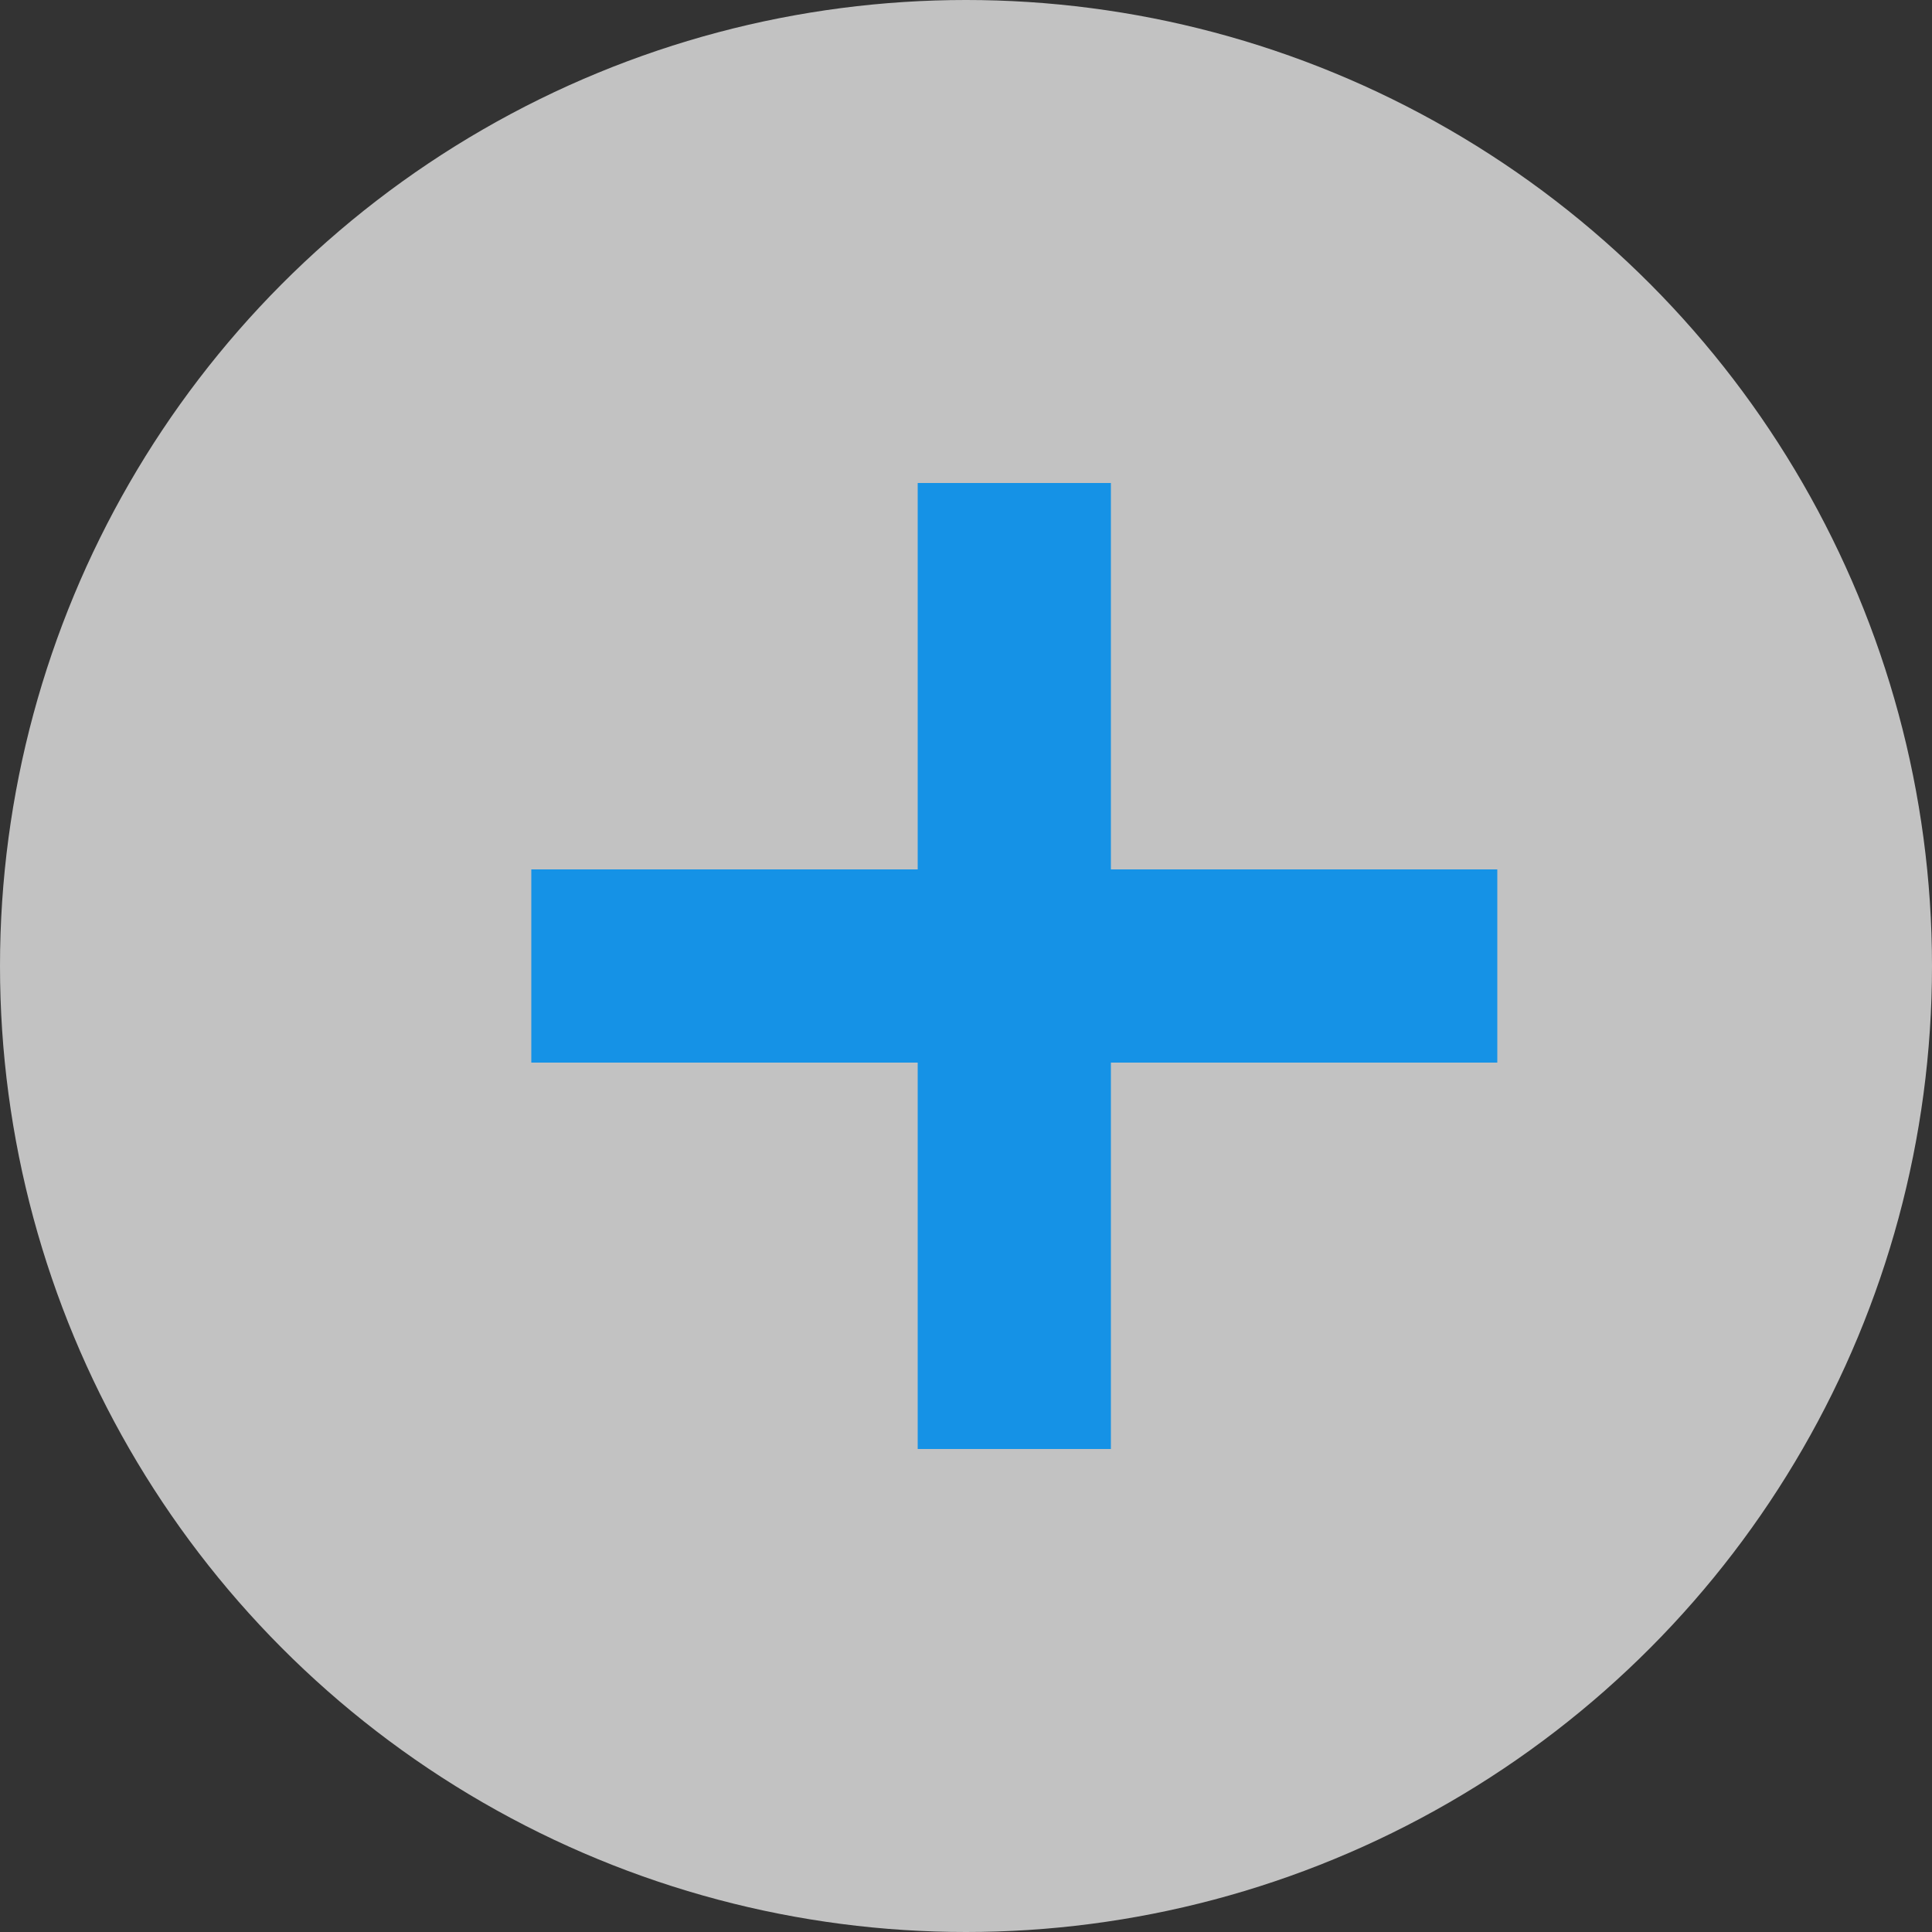 <svg xmlns="http://www.w3.org/2000/svg" width="40" height="40" viewBox="0 0 40 40">
  <rect x="0" y="0" width="40" height="40" fill="#333333" stroke="none"/>
  <g id="Group_429" data-name="Group 429" transform="translate(-287 -274)">
    <circle id="Ellipse_30" data-name="Ellipse 30" cx="20" cy="20" r="20" transform="translate(287 274)" fill="rgba(255,255,255,0.7)"/>
    <g id="Group_398" data-name="Group 398" transform="translate(2 0.456)">
      <path id="Path_62" data-name="Path 62" d="M9289-175.456h20" transform="translate(-8993 469)" fill="none" stroke="#1592e6" stroke-width="4"/>
      <path id="Path_63" data-name="Path 63" d="M9289-175.456h20" transform="translate(130.544 -9005.456) rotate(90)" fill="none" stroke="#1592e6" stroke-width="4"/>
    </g>
  </g>
</svg>
